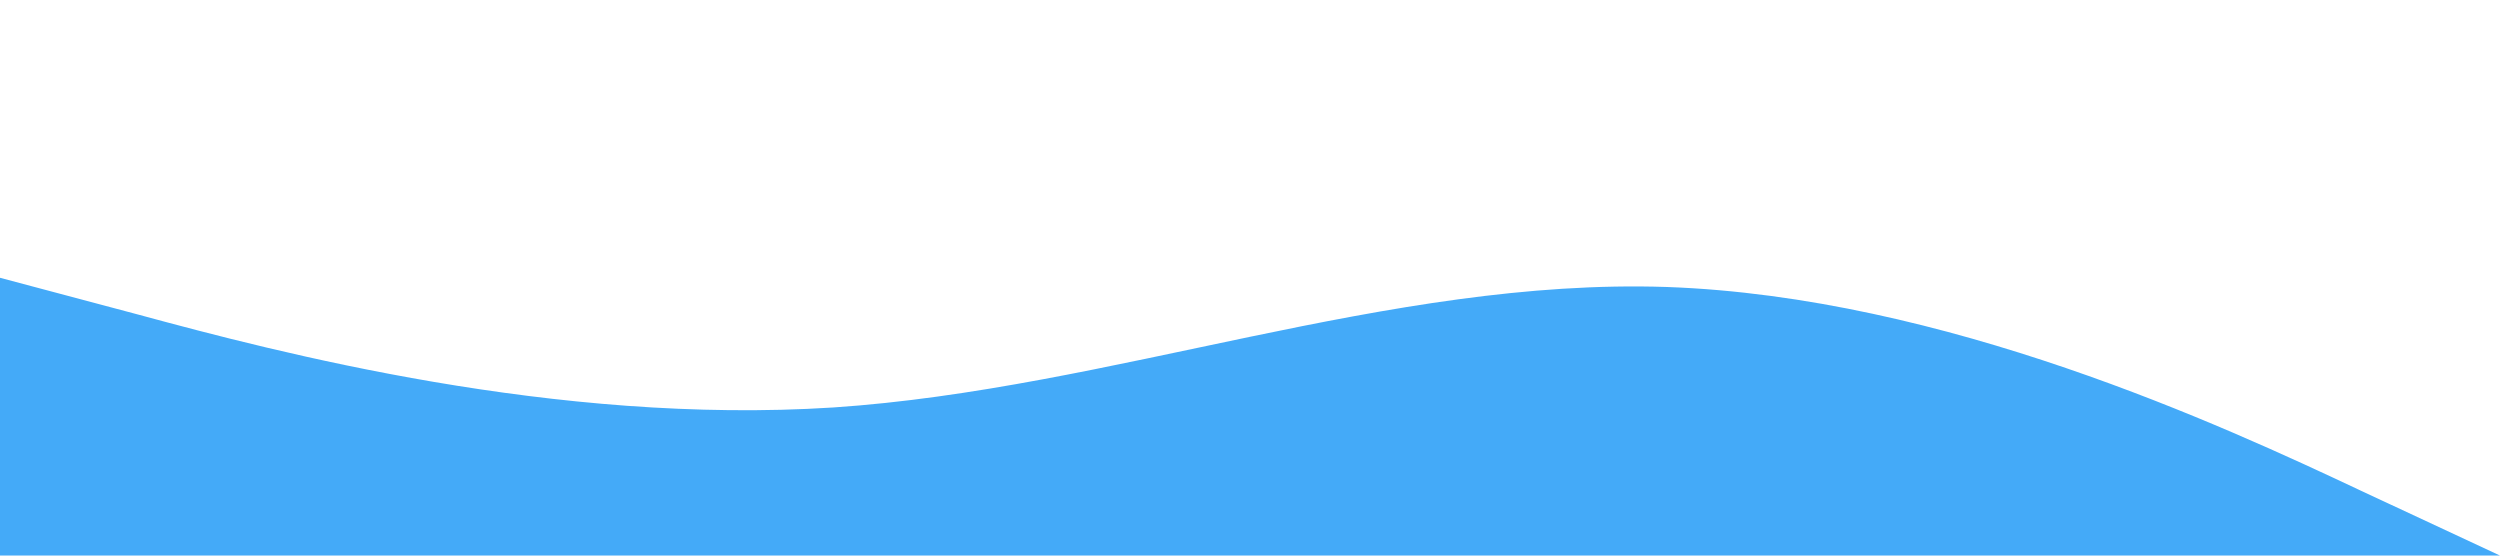 


<svg xmlns="http://www.w3.org/2000/svg" viewBox="0 0 1440 320"><path fill="#44aaf8" fill-opacity="1" d="M0,160L80,181.3C160,203,320,245,480,234.7C640,224,800,160,960,165.3C1120,171,1280,245,1360,282.7L1440,320L1440,320L1360,320C1280,320,1120,320,960,320C800,320,640,320,480,320C320,320,160,320,80,320L0,320Z"></path></svg>

